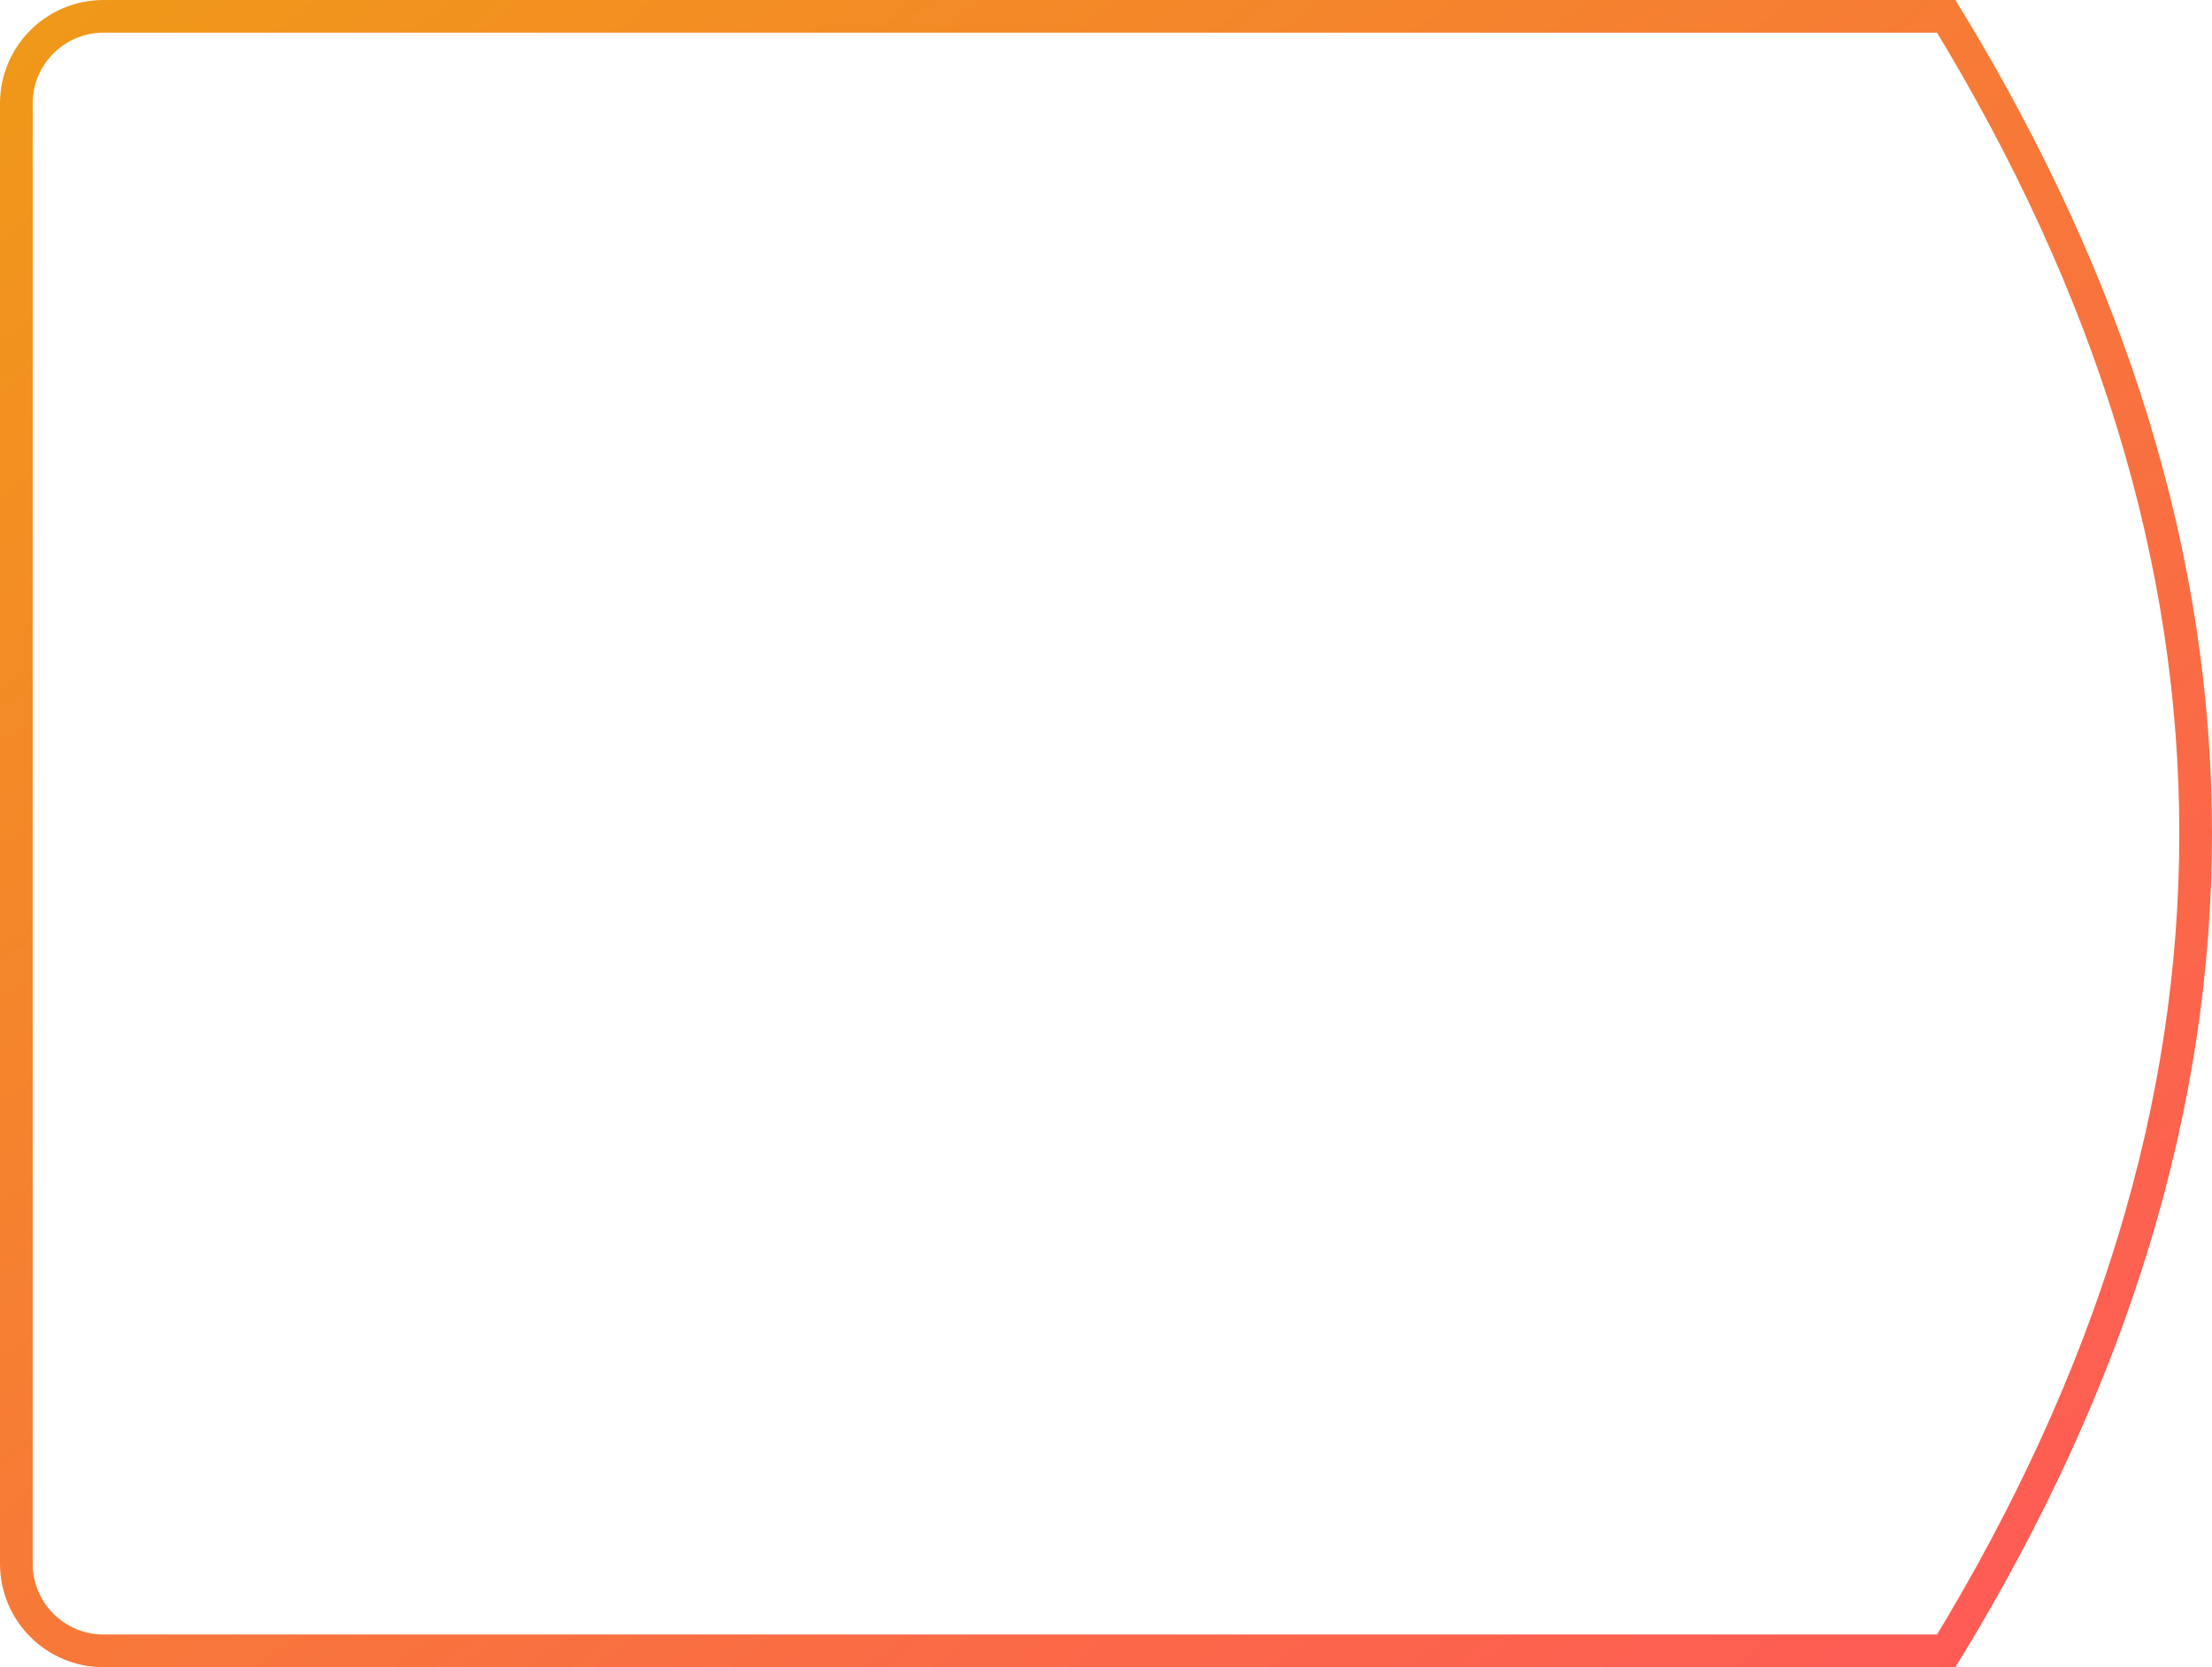 <?xml version="1.0" encoding="UTF-8"?>
<svg width="406px" height="306px" viewBox="0 0 406 306" version="1.1" xmlns="http://www.w3.org/2000/svg" xmlns:xlink="http://www.w3.org/1999/xlink">
    <!-- Generator: Sketch 51.3 (57544) - http://www.bohemiancoding.com/sketch -->
    <title>hiw-shape-lg-1</title>
    <desc>Created with Sketch.</desc>
    <defs>
        <linearGradient x1="99.081%" y1="0.919%" x2="-0.919%" y2="99.081%" id="linearGradient-1">
            <stop stop-color="#F09819" offset="0%"></stop>
            <stop stop-color="#FF5858" offset="100%"></stop>
        </linearGradient>
    </defs>
    <g id="Landing" stroke="none" stroke-width="1" fill="none" fill-rule="evenodd">
        <g id="Desktop" transform="translate(-141, -1080)" stroke="url(#linearGradient-1)" stroke-width="6">
            <g id="How-it-works" transform="translate(0, 809)">
                <g id="HIW-artists">
                    <g id="Group-2" transform="translate(144, 274)">
                        <g id="1">
                            <path d="M66,-50 L334,-50 C342.837,-50 350,-42.837 350,-34 L350,304.226 C300,334.742 250,350 200,350 C150,350 100,334.742 50,304.226 L50,-34 C50,-42.837 57.163,-50 66,-50 Z" id="hiw-shape-lg-1" transform="translate(200, 150) rotate(-90) translate(-200, -150) "></path>
                        </g>
                    </g>
                </g>
            </g>
        </g>
    </g>
</svg>